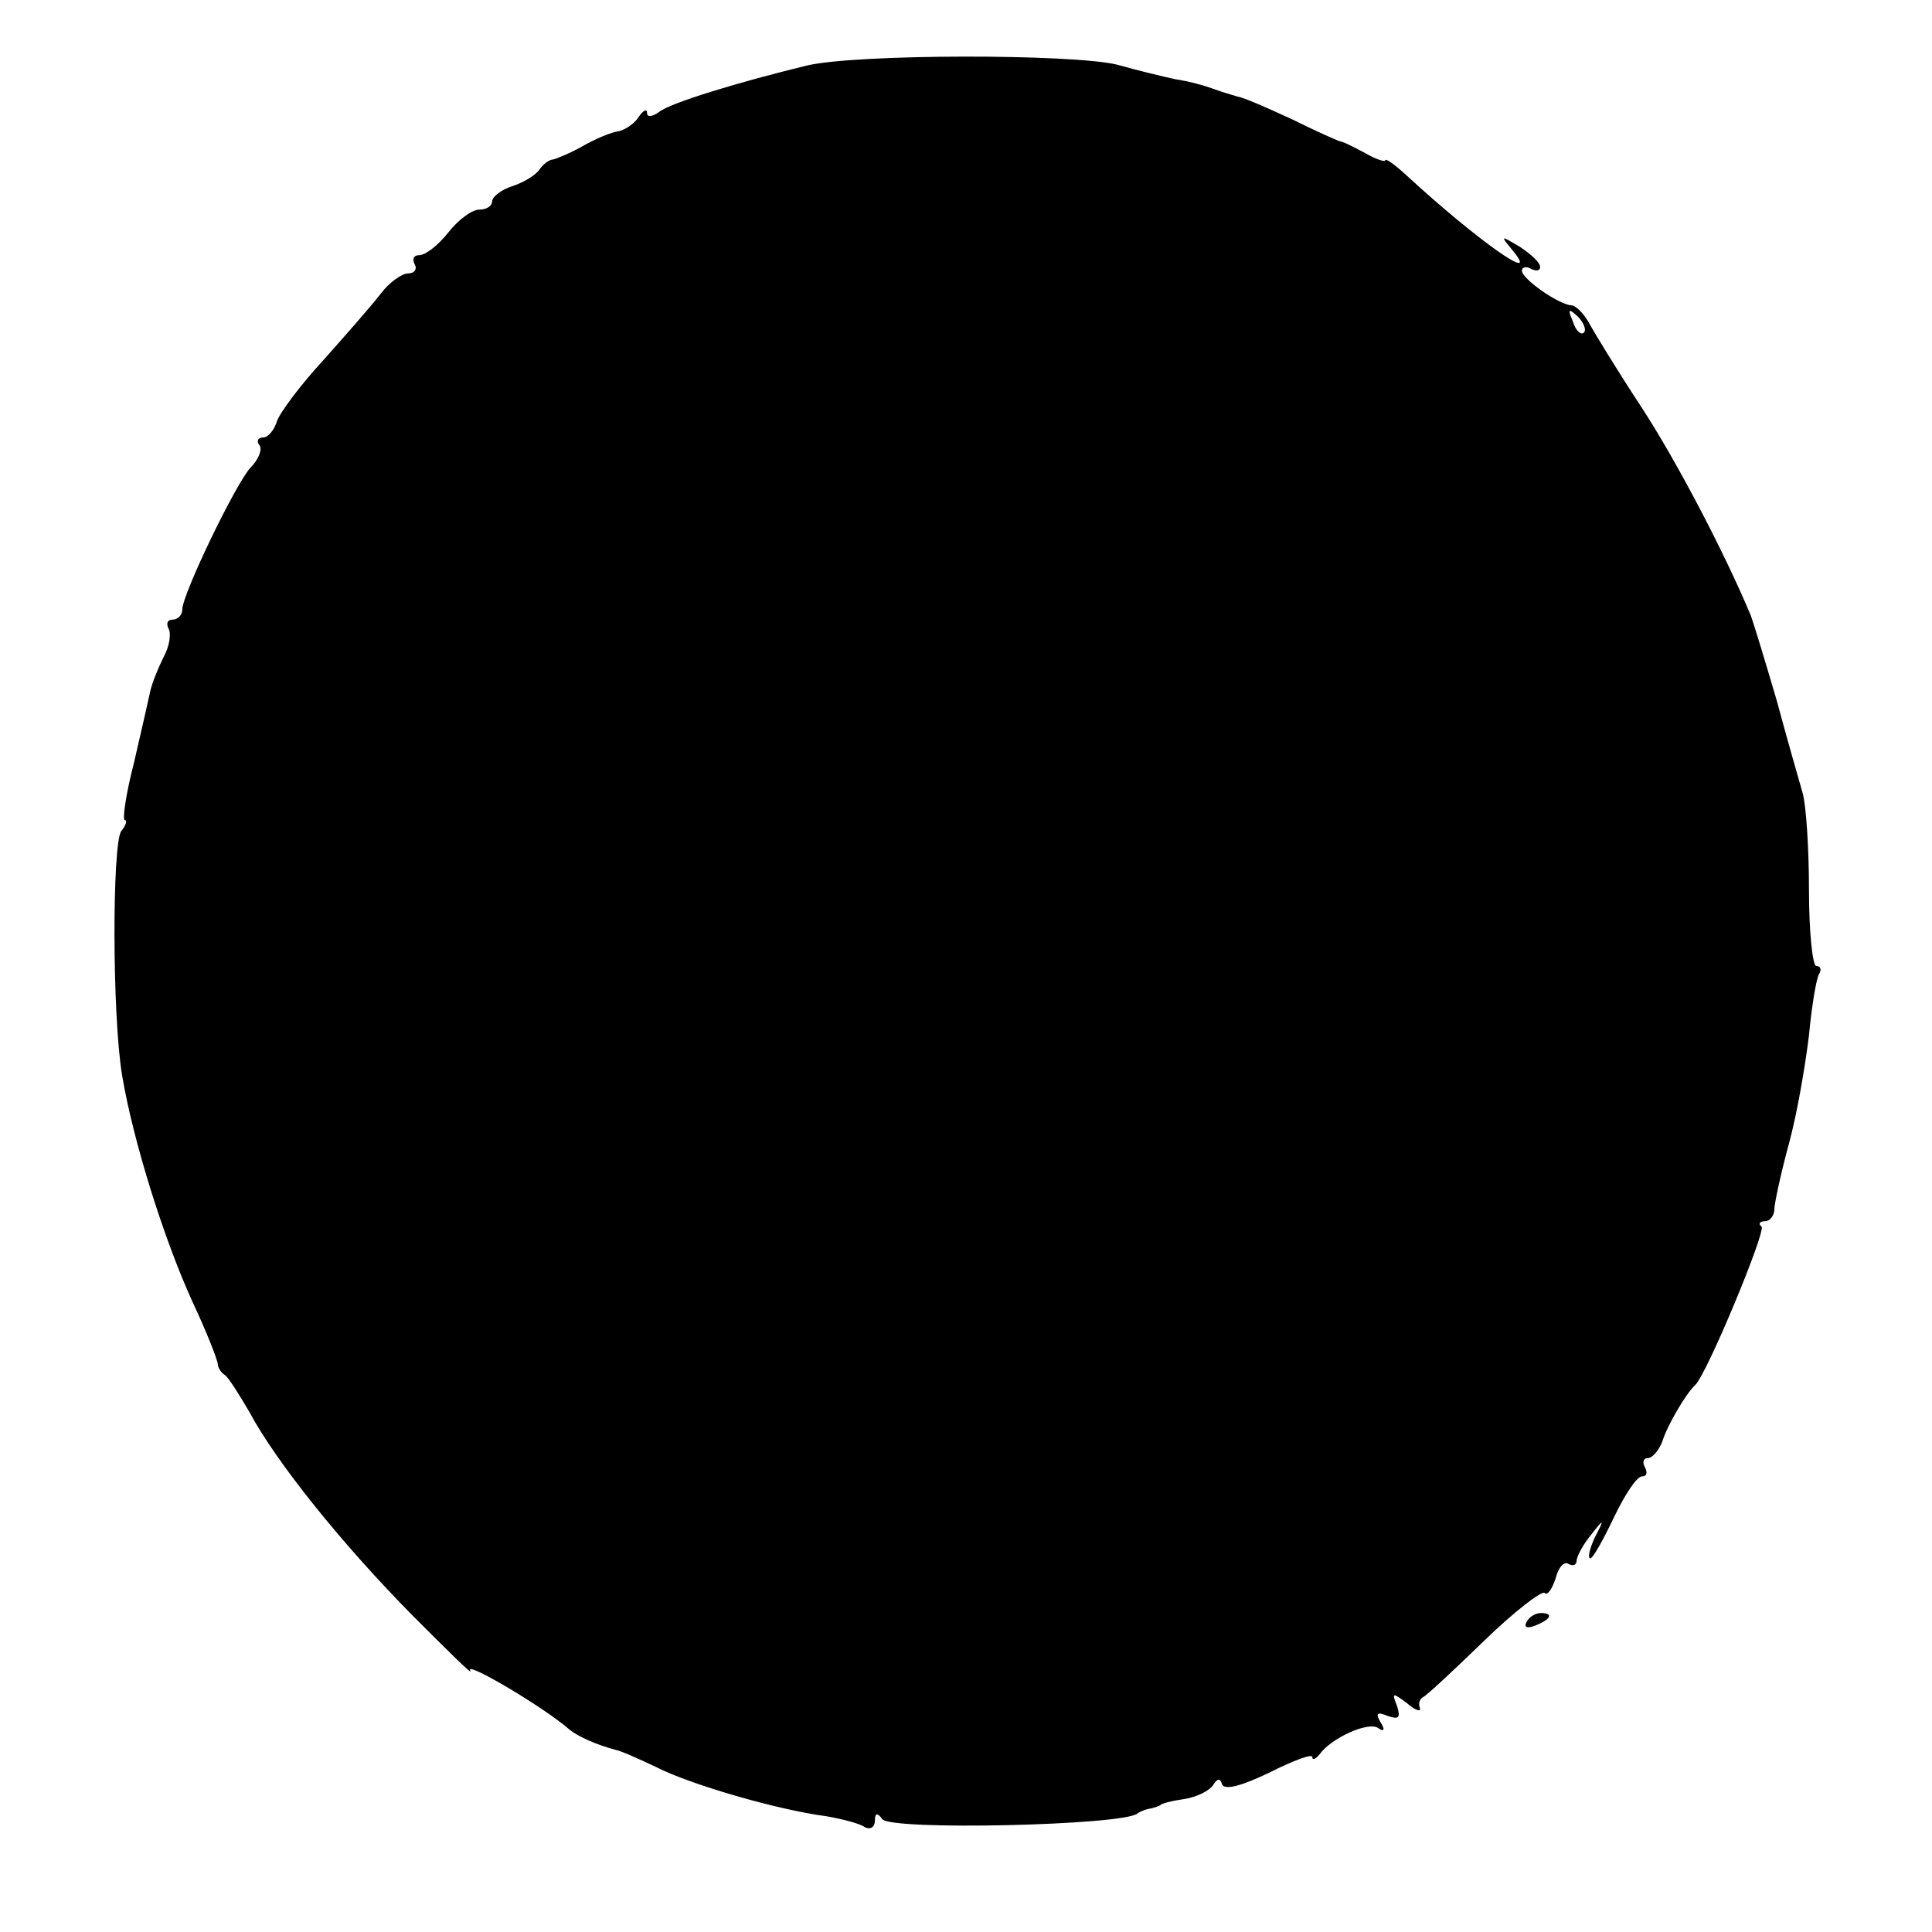 <?xml version="1.0" standalone="no"?>
<!DOCTYPE svg PUBLIC "-//W3C//DTD SVG 20010904//EN"
 "http://www.w3.org/TR/2001/REC-SVG-20010904/DTD/svg10.dtd">
<svg version="1.0" xmlns="http://www.w3.org/2000/svg"
 width="212pt" height="212pt" viewBox="0 0 212 212"
 preserveAspectRatio="xMidYMid meet">
<g transform="translate(0,212) scale(0.1,-0.1)"
fill="#000000" stroke="none">
<path d="M885 2048 c-74 -18 -150 -41 -162 -51 -7 -5 -13 -6 -13 -1 0 5 -4 3
-9 -4 -4 -7 -14 -14 -22 -16 -8 -1 -25 -8 -39 -16 -14 -8 -29 -14 -33 -15 -4
0 -11 -5 -15 -11 -4 -6 -17 -14 -29 -18 -13 -4 -23 -12 -23 -17 0 -5 -6 -9
-14 -9 -8 0 -23 -11 -34 -25 -11 -14 -25 -25 -32 -25 -6 0 -8 -4 -5 -10 3 -5
0 -10 -7 -10 -7 0 -21 -10 -30 -22 -10 -13 -38 -45 -63 -73 -25 -27 -48 -58
-51 -67 -3 -10 -10 -18 -15 -18 -6 0 -8 -4 -4 -9 3 -5 -2 -16 -10 -24 -16 -17
-75 -139 -75 -156 0 -6 -5 -11 -11 -11 -5 0 -7 -4 -4 -10 3 -5 1 -19 -5 -30
-6 -12 -13 -29 -15 -38 -2 -9 -10 -45 -18 -79 -9 -35 -13 -63 -10 -63 3 0 1
-6 -4 -12 -10 -15 -10 -202 1 -268 12 -72 46 -180 77 -248 16 -34 28 -65 28
-69 0 -3 3 -9 8 -12 4 -3 16 -22 27 -41 29 -54 100 -143 179 -223 39 -39 67
-67 63 -60 -6 11 82 -41 109 -65 10 -8 31 -17 50 -22 6 -1 26 -10 45 -19 37
-19 133 -47 187 -54 17 -3 37 -8 42 -12 6 -3 11 0 11 7 0 9 3 9 8 2 8 -13 265
-7 280 6 1 1 7 4 12 5 6 1 11 3 13 4 1 2 13 5 27 7 13 2 27 9 31 15 5 8 8 8
10 1 3 -7 23 -1 52 13 26 13 47 21 47 17 0 -4 4 -2 8 3 13 18 53 36 64 29 7
-5 8 -2 3 6 -6 10 -4 12 8 7 12 -4 14 -2 10 11 -6 15 -5 15 11 3 9 -8 16 -10
14 -5 -2 5 0 10 4 12 4 2 34 30 67 62 33 32 63 55 66 52 3 -3 8 4 12 16 3 12
9 19 14 16 5 -3 9 -1 9 3 0 5 7 18 16 29 14 18 15 18 4 -3 -6 -13 -8 -23 -5
-23 3 0 14 20 26 45 12 25 25 45 31 45 5 0 6 4 3 10 -3 5 -2 10 3 10 5 0 12 8
16 18 5 17 26 53 36 62 13 12 78 169 73 174 -4 3 -2 6 4 6 5 0 10 6 10 13 0 6
7 39 16 72 9 33 18 86 22 119 3 32 8 62 11 67 3 5 2 9 -3 9 -4 0 -8 37 -8 83
0 45 -3 93 -7 107 -4 14 -17 59 -28 100 -12 41 -25 84 -29 95 -28 67 -81 169
-121 230 -25 38 -50 79 -56 90 -6 11 -15 20 -20 20 -14 1 -54 29 -54 38 0 4 5
5 10 2 6 -3 10 -2 10 2 0 5 -10 14 -22 22 -22 13 -22 13 -8 -4 32 -39 -40 12
-116 82 -13 12 -24 20 -24 17 0 -2 -10 1 -22 8 -13 7 -25 13 -28 13 -3 1 -26
11 -52 24 -26 12 -53 24 -60 25 -7 2 -20 6 -28 9 -8 3 -26 8 -40 10 -14 3 -43
10 -64 16 -49 12 -287 12 -341 -1z m853 -293 c-3 -3 -9 2 -12 12 -6 14 -5 15
5 6 7 -7 10 -15 7 -18z"/>
<path d="M1675 340 c-3 -6 1 -7 9 -4 18 7 21 14 7 14 -6 0 -13 -4 -16 -10z"/>
</g>
</svg>
